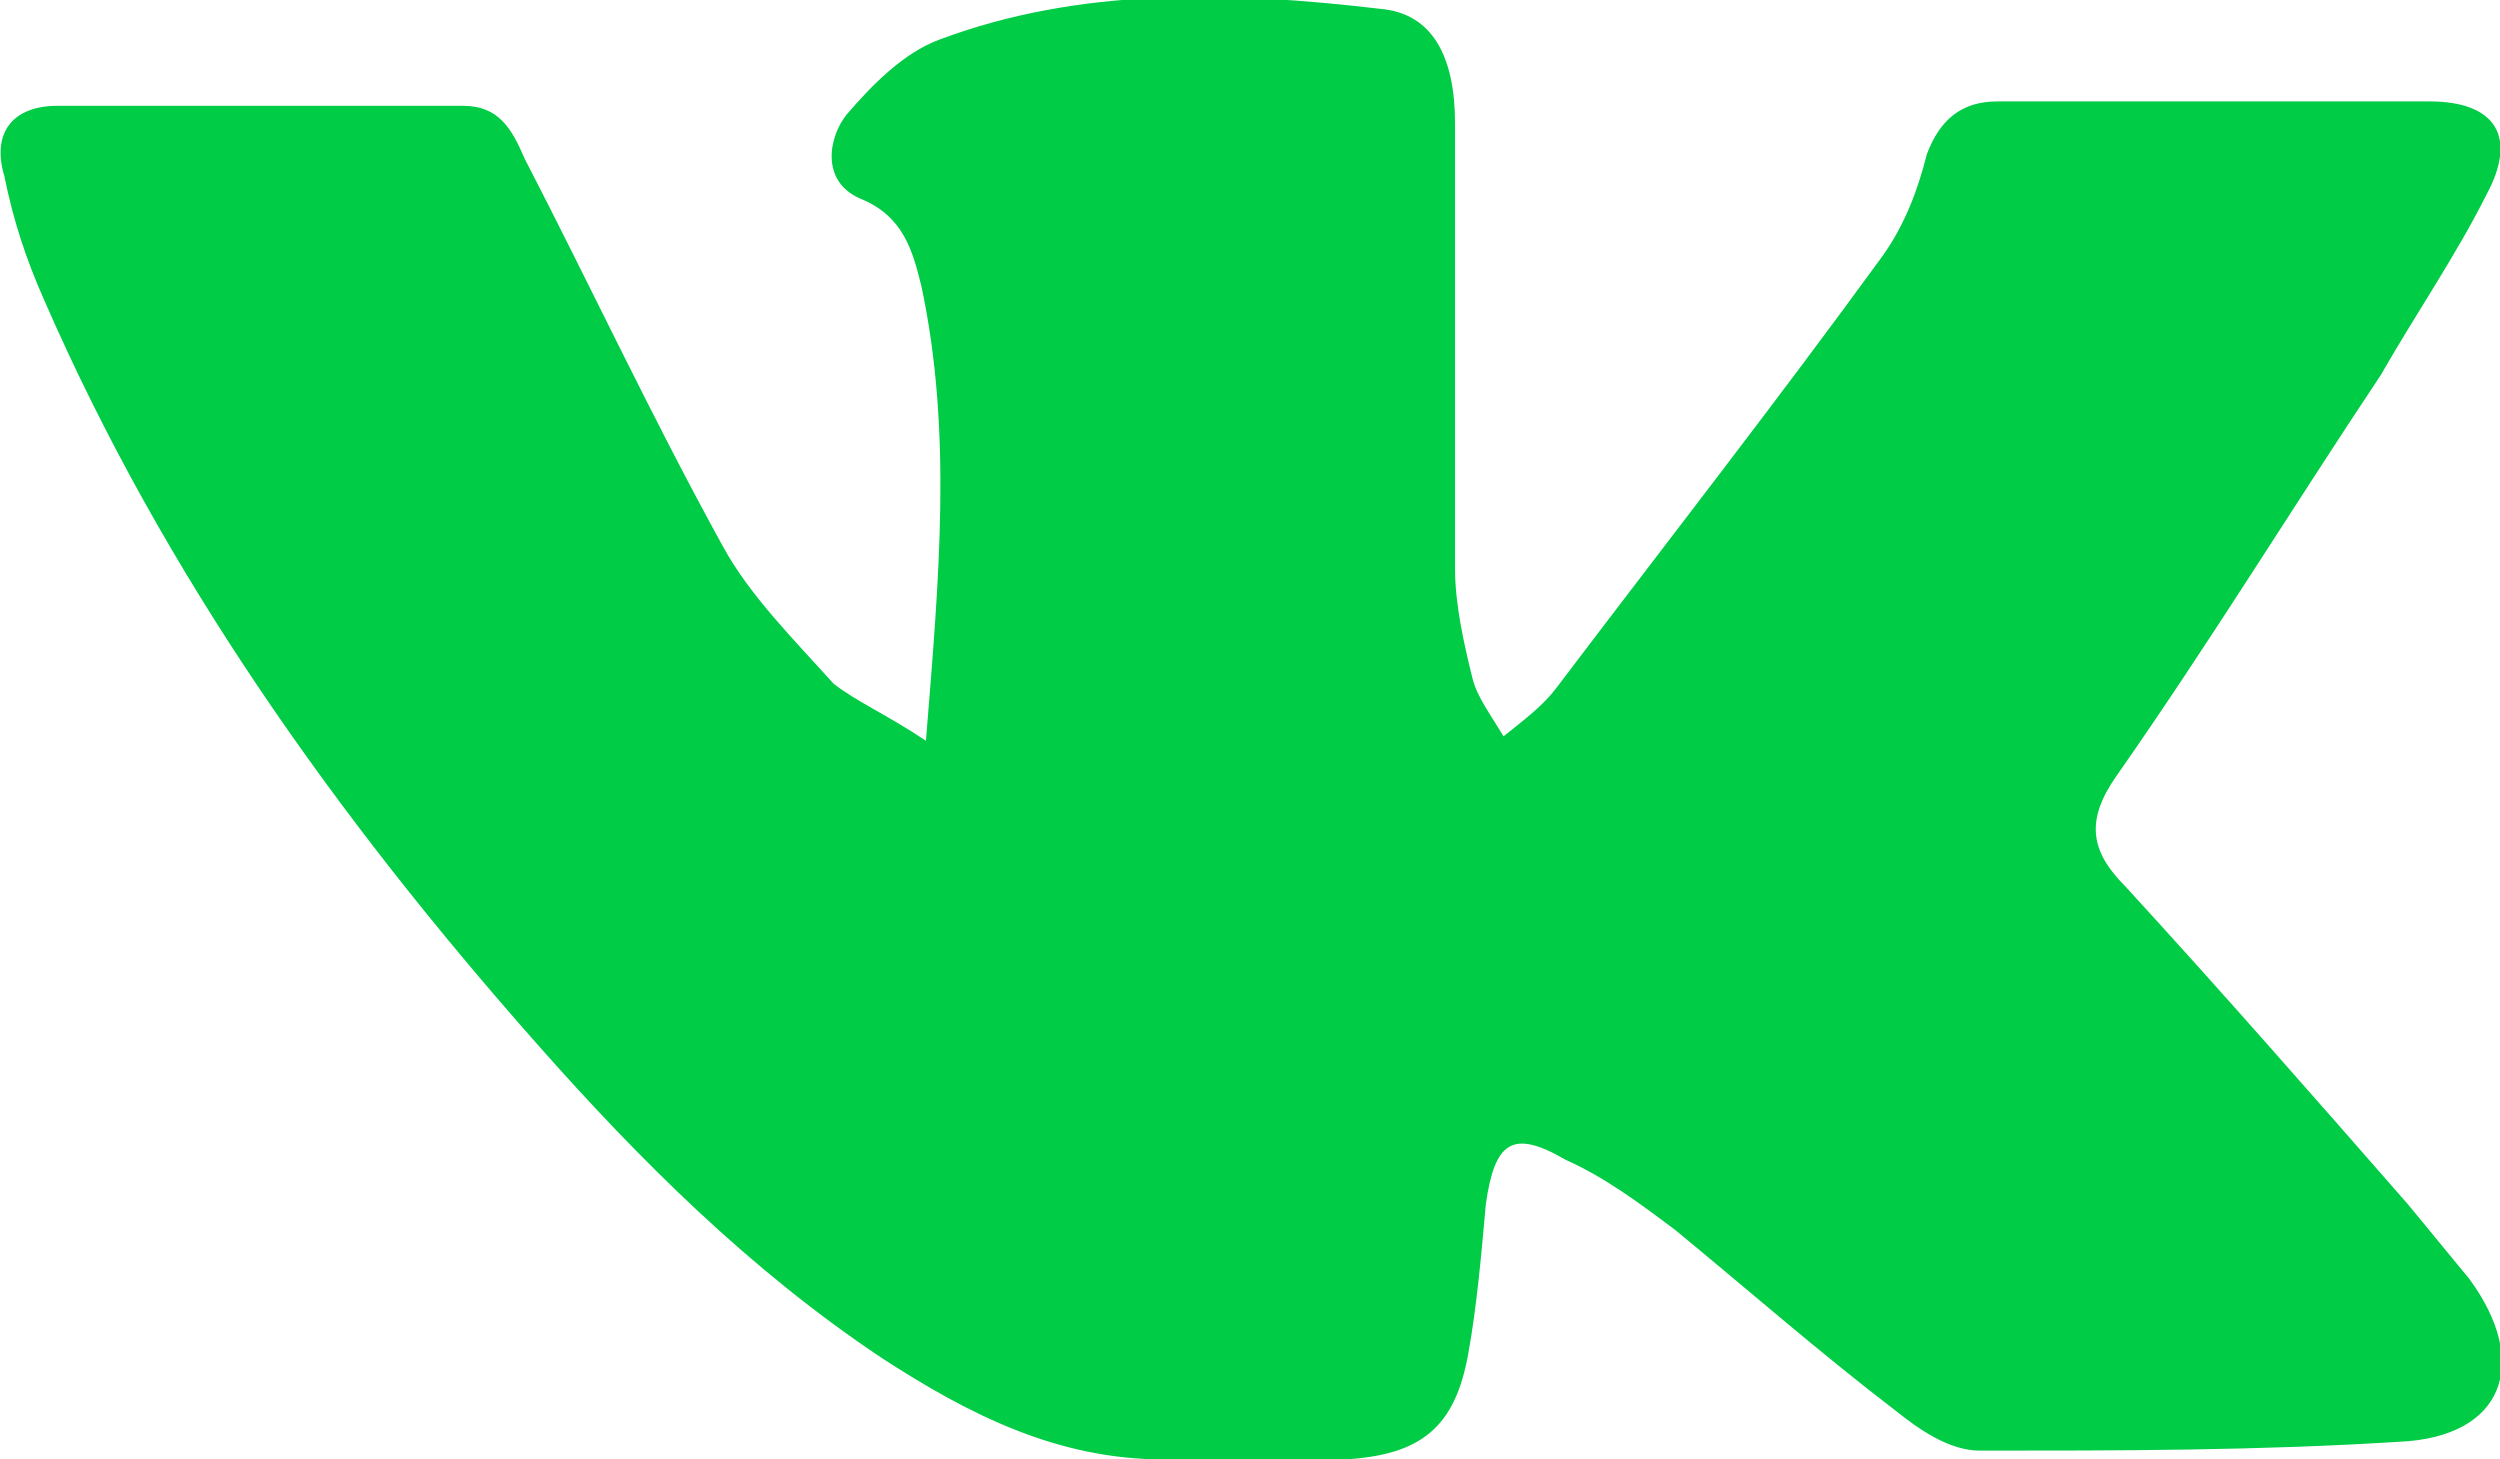 <?xml version="1.0" encoding="utf-8"?>
<!-- Generator: Adobe Illustrator 21.0.2, SVG Export Plug-In . SVG Version: 6.00 Build 0)  -->
<svg version="1.1" id="Слой_1" xmlns="http://www.w3.org/2000/svg" xmlns:xlink="http://www.w3.org/1999/xlink" x="0px" y="0px"
	 viewBox="0 0 56.7 33.1" style="enable-background:new 0 0 56.7 33.1;" xml:space="preserve">
<style type="text/css">
	.st0{fill:#00CC45;}
</style>
<g>
	<path class="st0" d="M21,16.8c0.3-3.7,0.6-7-0.1-10.3c-0.2-0.8-0.4-1.6-1.4-2c-0.9-0.4-0.7-1.4-0.3-1.9c0.6-0.7,1.3-1.4,2.1-1.7
		c3.2-1.2,6.6-1.1,10-0.7c1.2,0.1,1.7,1.1,1.7,2.6c0,3.4,0,6.7,0,10.1c0,0.8,0.2,1.7,0.4,2.5c0.1,0.4,0.4,0.8,0.7,1.3
		c0.5-0.4,0.9-0.7,1.2-1.1c2.5-3.3,5-6.5,7.4-9.8c0.5-0.7,0.8-1.5,1-2.3c0.3-0.8,0.8-1.2,1.6-1.2c3.3,0,6.5,0,9.8,0
		c1.5,0,2,0.8,1.3,2.1c-0.7,1.4-1.6,2.7-2.4,4.1c-2,3-3.9,6.1-6,9.1c-0.7,1-0.6,1.7,0.2,2.5c2.2,2.4,4.3,4.8,6.4,7.2
		c0.5,0.6,0.9,1.1,1.4,1.7c1.4,1.9,0.8,3.6-1.6,3.7c-3.2,0.2-6.3,0.2-9.5,0.2c-0.7,0-1.4-0.5-1.9-0.9c-1.7-1.3-3.3-2.7-5-4.1
		c-0.8-0.6-1.6-1.2-2.5-1.6c-1.2-0.7-1.6-0.4-1.8,1c-0.1,1.1-0.2,2.3-0.4,3.4c-0.3,1.7-1.1,2.3-2.8,2.4c-1.4,0-2.7,0-4.1,0
		c-2.4,0-4.4-1-6.4-2.3c-3-2-5.5-4.5-7.8-7.1C7.6,18.5,3.7,13,1,6.8C0.6,5.9,0.3,5,0.1,4c-0.3-1,0.2-1.6,1.2-1.6c3.1,0,6.1,0,9.2,0
		c0.8,0,1.1,0.5,1.4,1.2c1.5,2.9,2.9,5.9,4.5,8.8c0.6,1.1,1.6,2.1,2.5,3.1C19.4,15.9,20.1,16.2,21,16.8z"/>
</g>
</svg>

